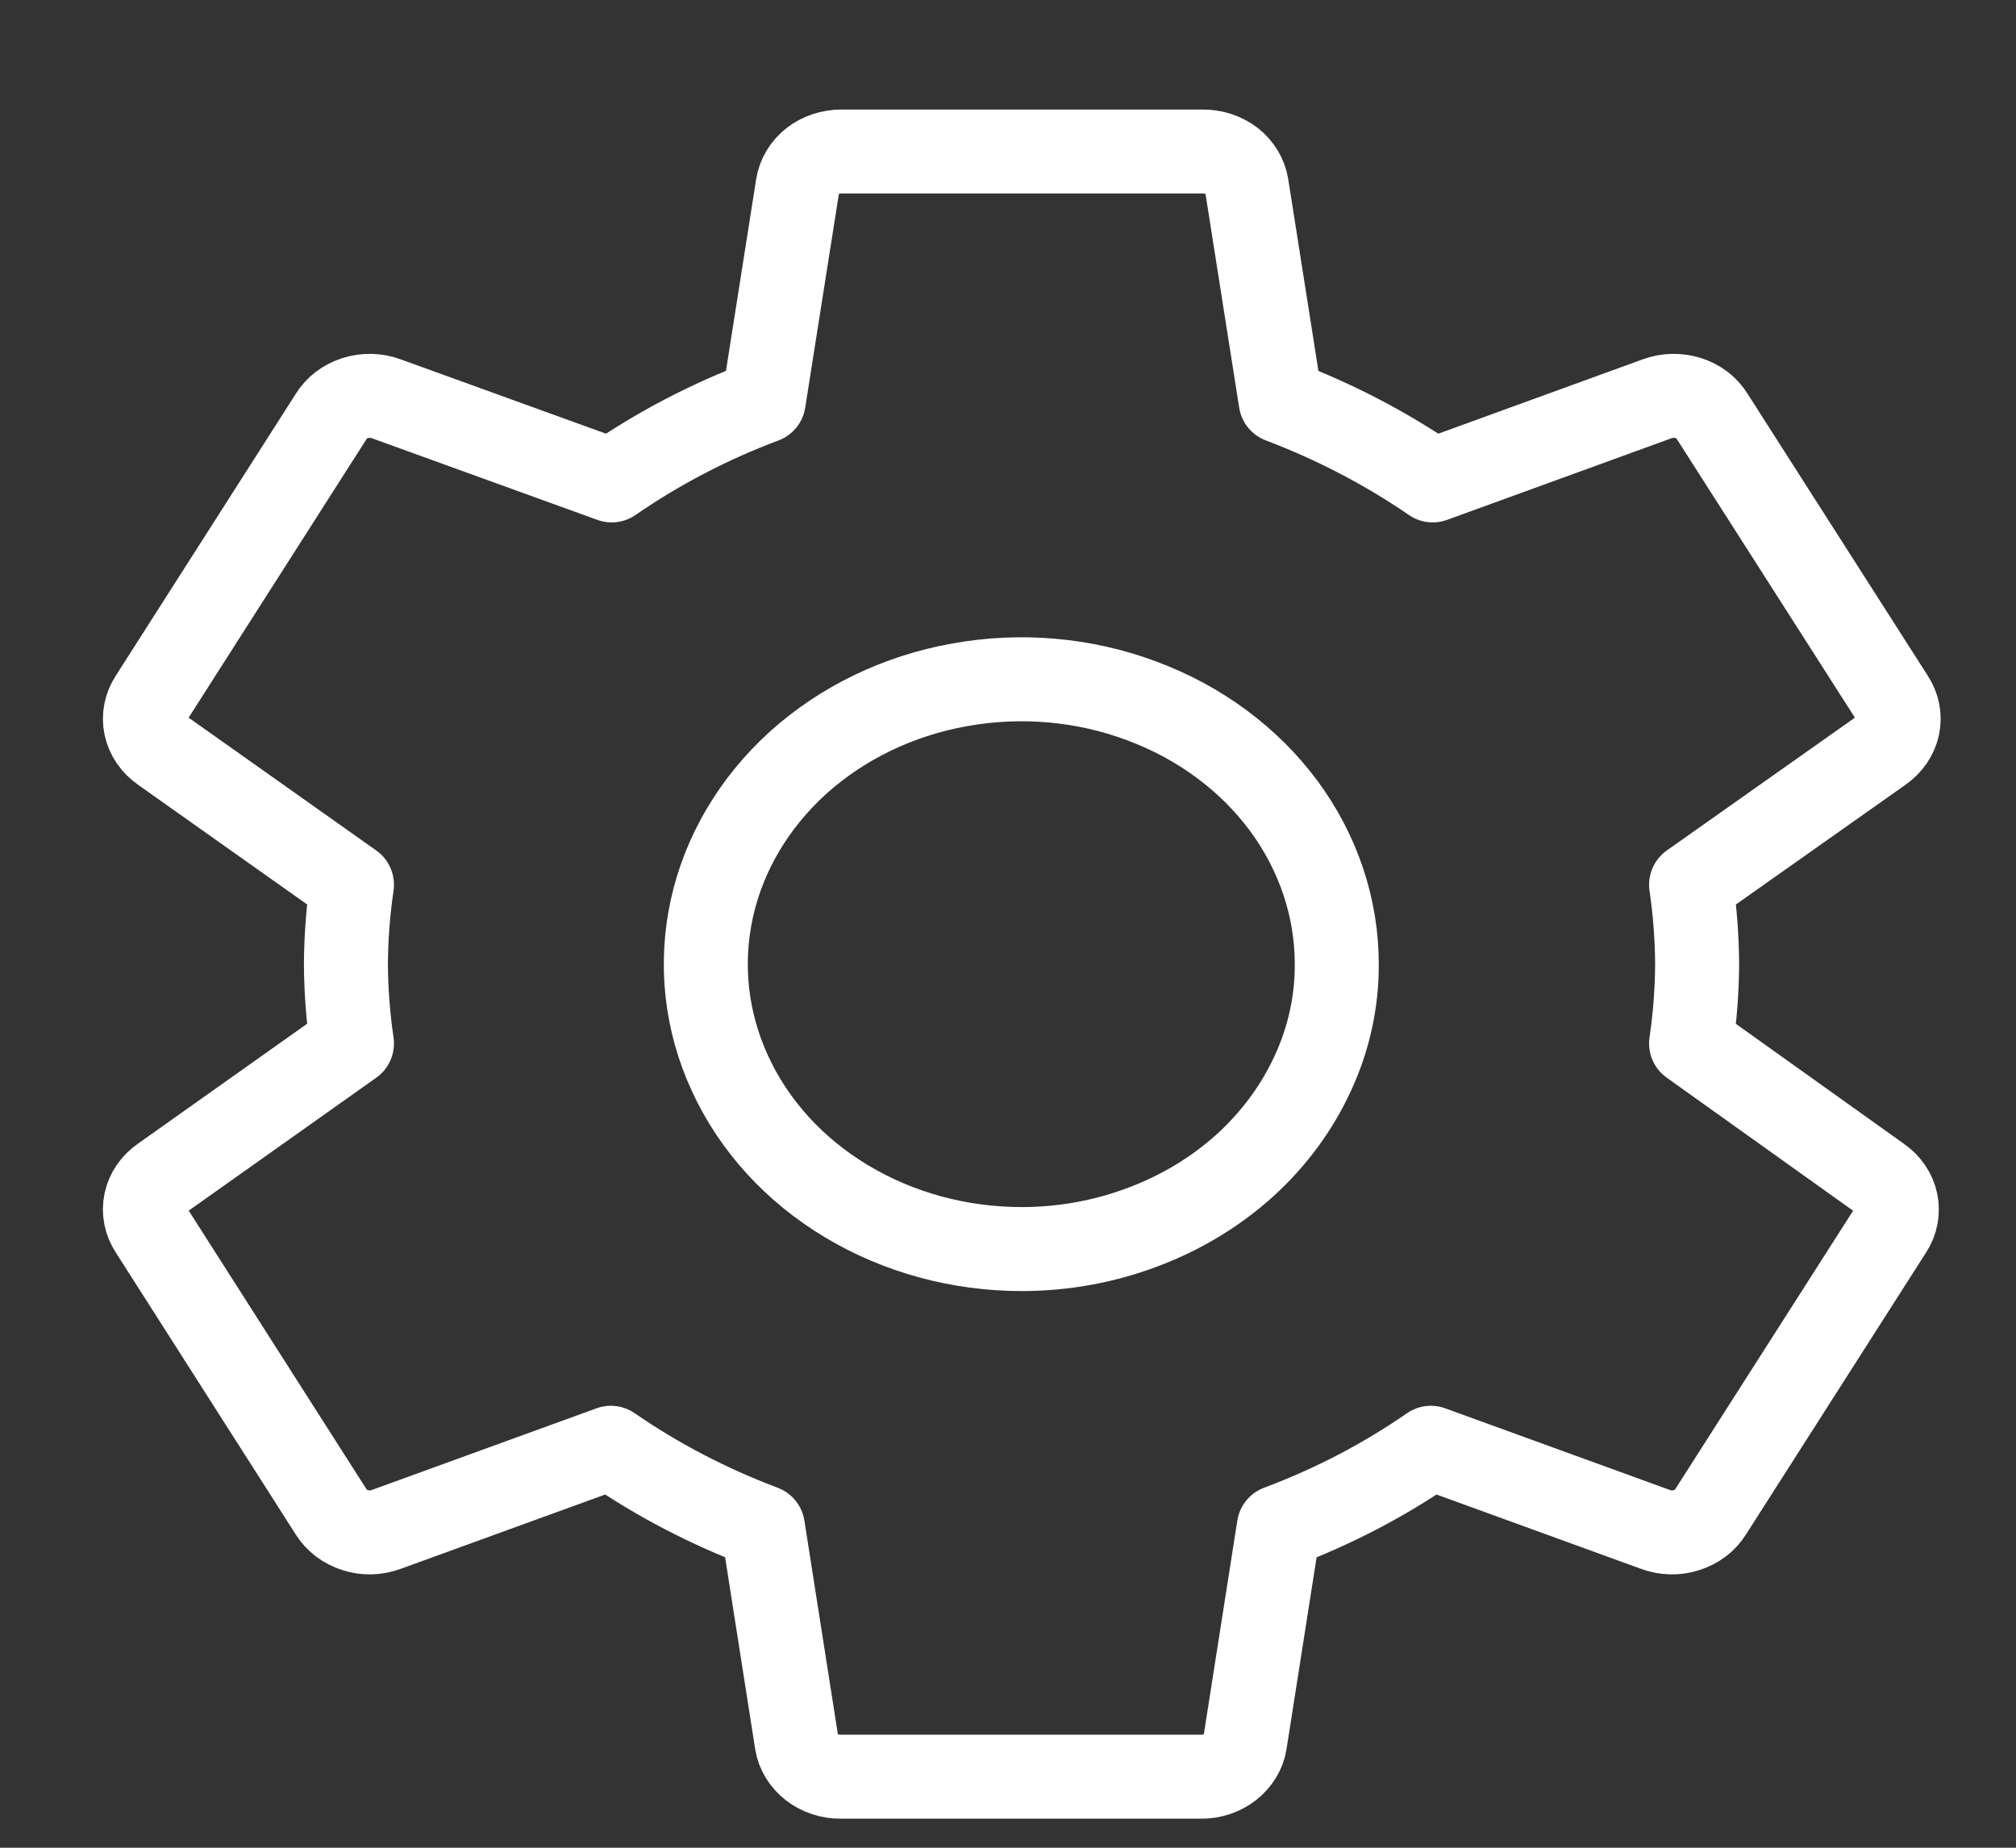 <svg width="12" height="11" viewBox="0 0 12 11" fill="none" xmlns="http://www.w3.org/2000/svg">
<rect x="0" y="0" width="12" height="11" fill="#333333" stroke="none"/>
<path d="M10.066 6.212C10.089 6.055 10.101 5.898 10.102 5.74C10.101 5.582 10.089 5.424 10.066 5.267L11.199 4.467C11.25 4.431 11.285 4.38 11.297 4.323C11.309 4.266 11.297 4.207 11.264 4.157L10.191 2.478C10.16 2.427 10.11 2.389 10.05 2.37C9.99 2.351 9.924 2.352 9.864 2.374L8.528 2.86C8.25 2.669 7.945 2.51 7.623 2.388L7.421 1.105C7.412 1.049 7.381 0.997 7.333 0.959C7.285 0.922 7.223 0.902 7.16 0.902H5.009C4.946 0.902 4.884 0.922 4.836 0.959C4.788 0.997 4.757 1.049 4.748 1.105L4.546 2.388C4.223 2.509 3.919 2.668 3.641 2.86L2.299 2.374C2.24 2.352 2.174 2.351 2.114 2.37C2.054 2.389 2.003 2.427 1.972 2.478L0.9 4.157C0.867 4.207 0.855 4.266 0.867 4.323C0.879 4.38 0.914 4.431 0.965 4.467L2.095 5.267C2.072 5.424 2.06 5.582 2.059 5.74C2.06 5.898 2.072 6.055 2.095 6.212L0.965 7.013C0.914 7.048 0.879 7.099 0.867 7.156C0.855 7.213 0.867 7.272 0.9 7.322L1.972 9.002C2.003 9.052 2.054 9.09 2.114 9.109C2.174 9.129 2.24 9.127 2.299 9.105L3.636 8.619C3.914 8.811 4.218 8.969 4.541 9.091L4.742 10.374C4.751 10.431 4.783 10.482 4.831 10.52C4.879 10.557 4.941 10.578 5.004 10.577H7.149C7.213 10.578 7.274 10.557 7.322 10.52C7.37 10.482 7.402 10.431 7.411 10.374L7.612 9.091C7.935 8.97 8.24 8.811 8.517 8.619L9.854 9.105C9.913 9.127 9.979 9.129 10.039 9.109C10.1 9.09 10.15 9.052 10.181 9.002L11.254 7.322C11.287 7.272 11.298 7.213 11.286 7.156C11.274 7.099 11.239 7.048 11.188 7.013L10.066 6.212ZM6.082 7.436C5.71 7.436 5.347 7.337 5.038 7.151C4.728 6.965 4.487 6.7 4.345 6.39C4.202 6.08 4.165 5.739 4.237 5.41C4.309 5.081 4.488 4.779 4.75 4.541C5.013 4.304 5.347 4.142 5.712 4.077C6.076 4.011 6.454 4.044 6.797 4.173C7.141 4.301 7.434 4.518 7.641 4.797C7.847 5.076 7.957 5.404 7.957 5.74C7.958 5.962 7.91 6.183 7.815 6.388C7.721 6.594 7.583 6.781 7.409 6.939C7.235 7.096 7.028 7.221 6.8 7.306C6.572 7.392 6.328 7.436 6.082 7.436Z" stroke="white" stroke-width="0.5" stroke-linecap="round" stroke-linejoin="round"/>
</svg>
